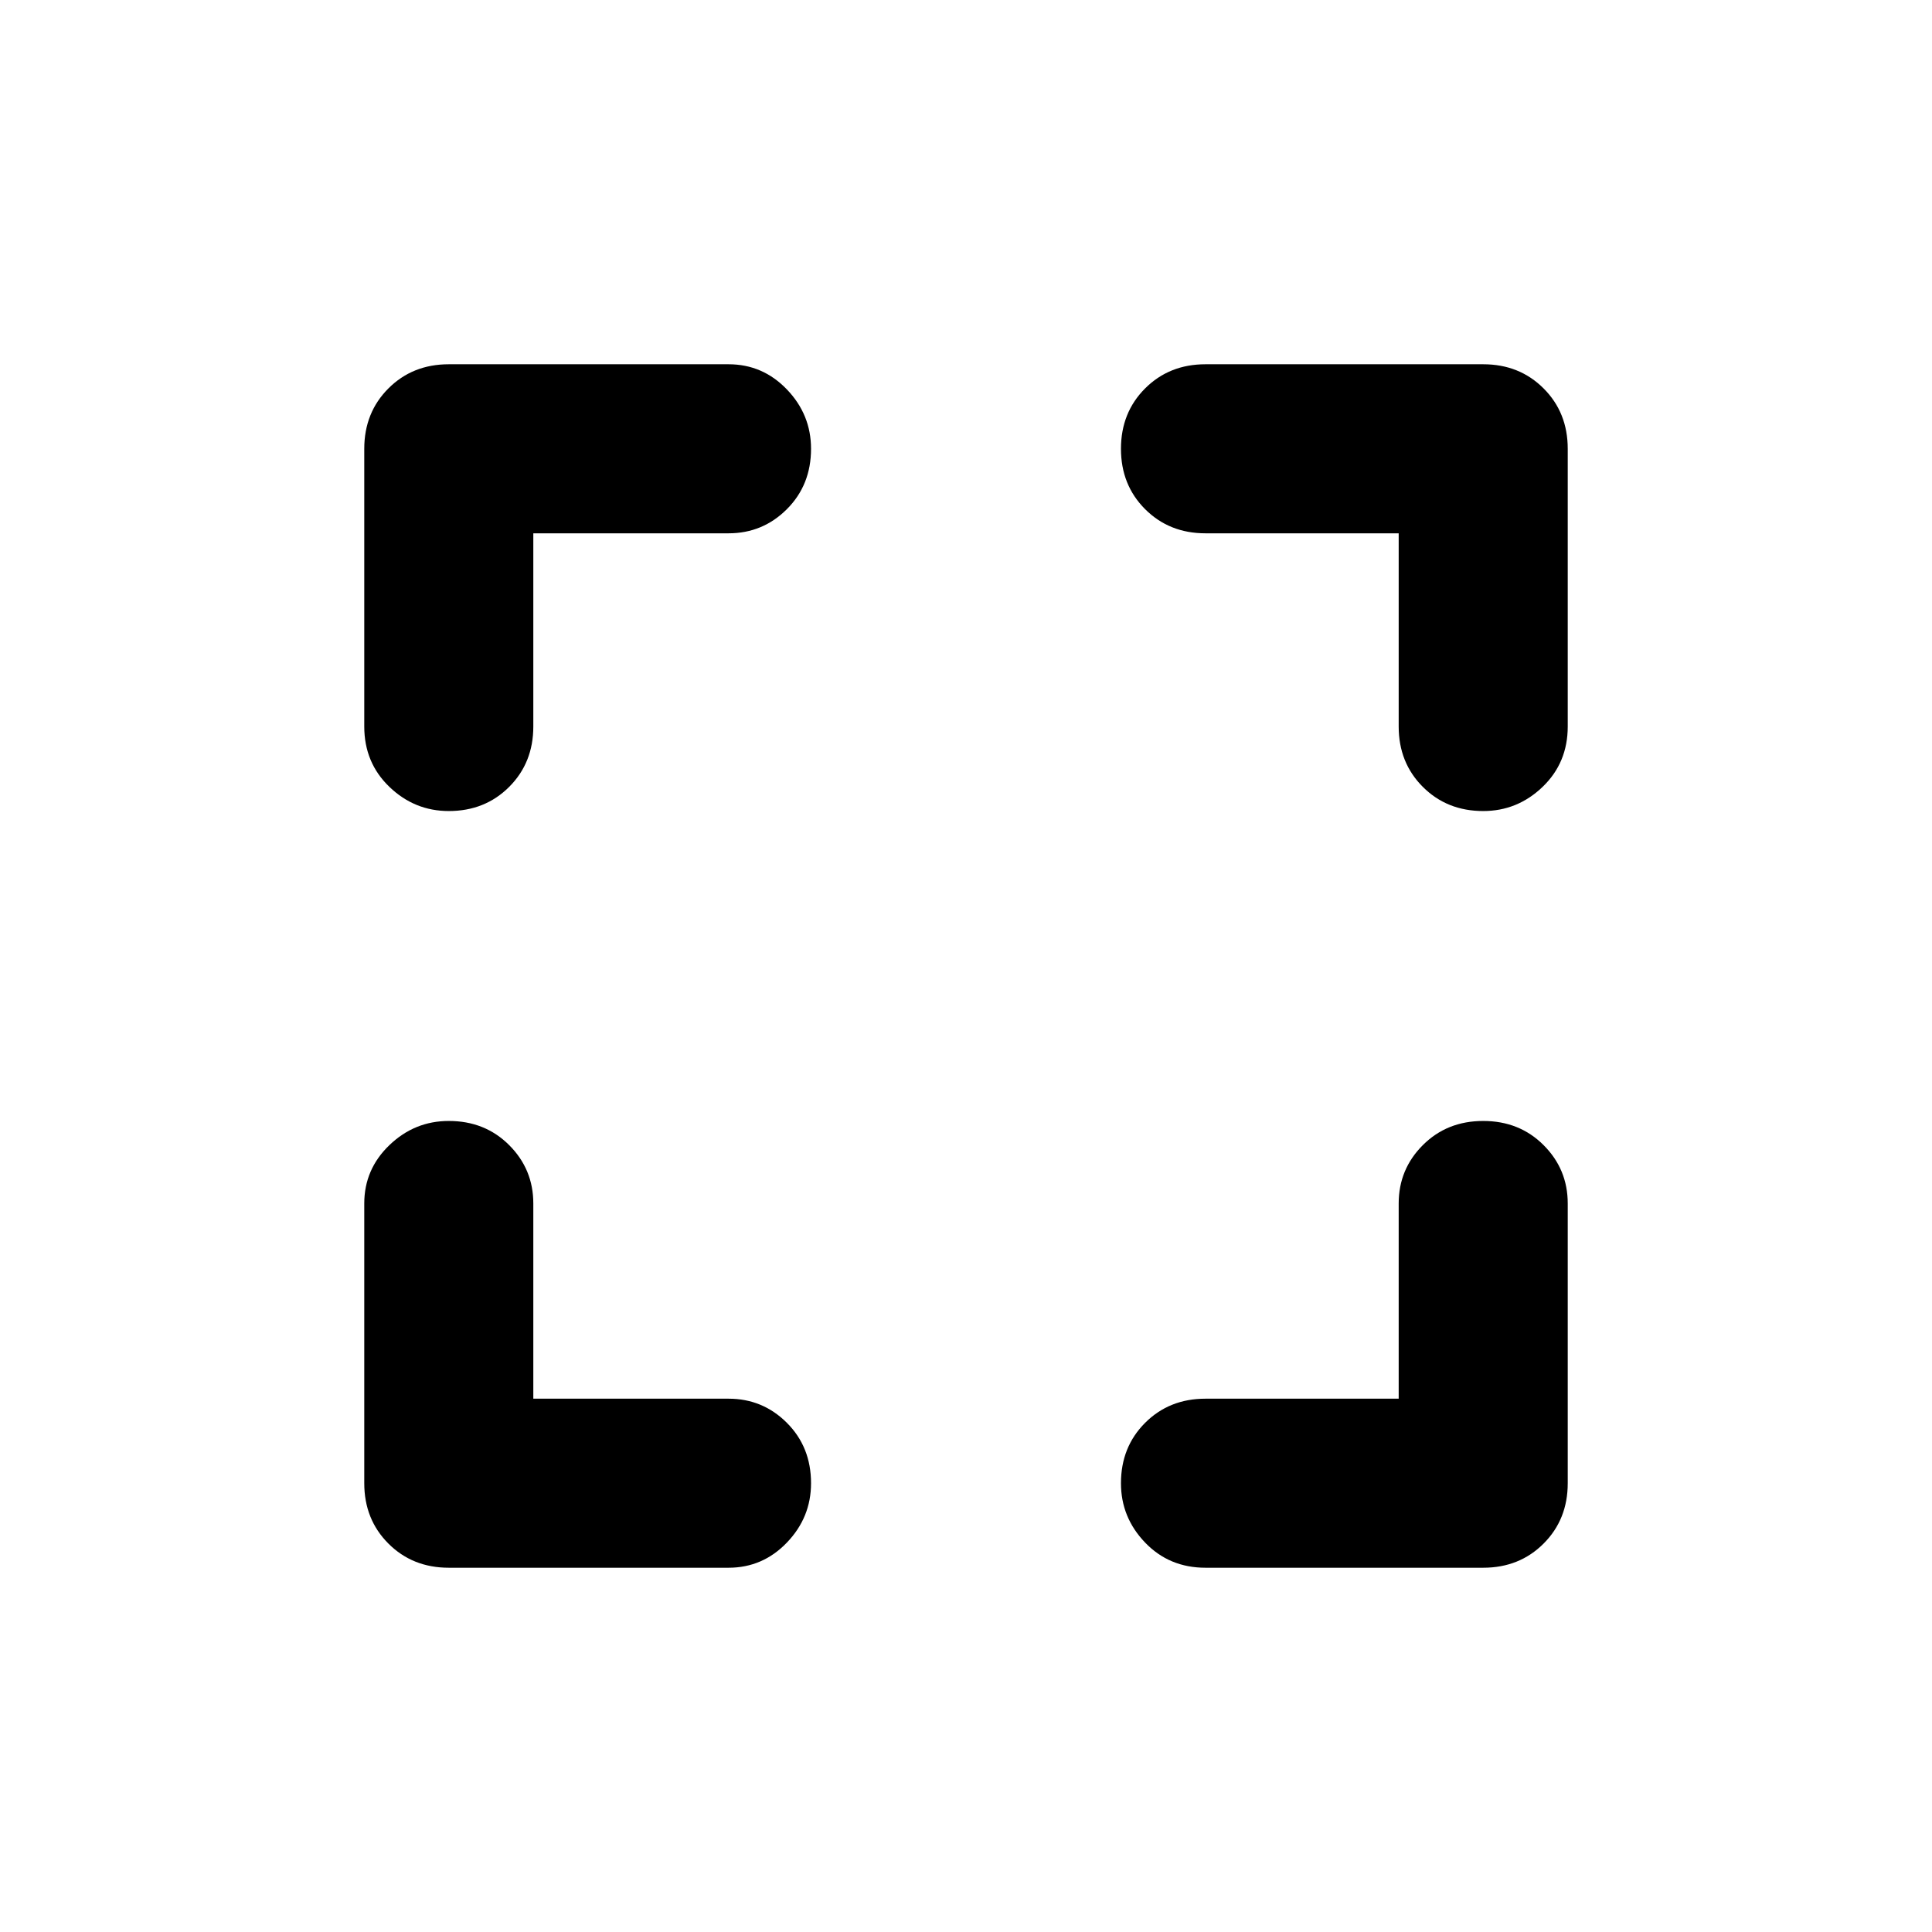 <svg xmlns="http://www.w3.org/2000/svg" height="48" width="48"><path d="M11.15 38.95Q10.25 38.95 9.65 38.35Q9.05 37.75 9.05 36.85V29.9Q9.05 29.05 9.675 28.45Q10.3 27.85 11.15 27.85Q12.05 27.85 12.65 28.45Q13.25 29.05 13.25 29.9V34.75H18.1Q18.95 34.75 19.55 35.35Q20.15 35.95 20.15 36.85Q20.15 37.7 19.55 38.325Q18.95 38.95 18.1 38.95ZM11.15 20.15Q10.3 20.15 9.675 19.55Q9.05 18.95 9.05 18.05V11.15Q9.05 10.25 9.65 9.65Q10.25 9.05 11.15 9.05H18.1Q18.95 9.05 19.55 9.675Q20.15 10.3 20.15 11.15Q20.15 12.05 19.55 12.65Q18.95 13.25 18.1 13.25H13.25V18.05Q13.25 18.95 12.65 19.55Q12.05 20.15 11.15 20.15ZM29.95 38.95Q29.05 38.95 28.45 38.325Q27.85 37.7 27.85 36.85Q27.85 35.95 28.45 35.35Q29.05 34.75 29.95 34.75H34.75V29.9Q34.75 29.05 35.35 28.45Q35.95 27.85 36.85 27.85Q37.75 27.85 38.35 28.45Q38.95 29.05 38.95 29.9V36.85Q38.95 37.75 38.35 38.35Q37.75 38.95 36.85 38.95ZM36.85 20.15Q35.95 20.15 35.35 19.55Q34.75 18.95 34.75 18.05V13.25H29.95Q29.05 13.25 28.45 12.65Q27.85 12.05 27.85 11.15Q27.85 10.25 28.45 9.65Q29.05 9.05 29.95 9.05H36.85Q37.75 9.05 38.35 9.65Q38.95 10.25 38.95 11.15V18.05Q38.95 18.95 38.325 19.55Q37.7 20.15 36.85 20.15Z"/></svg>